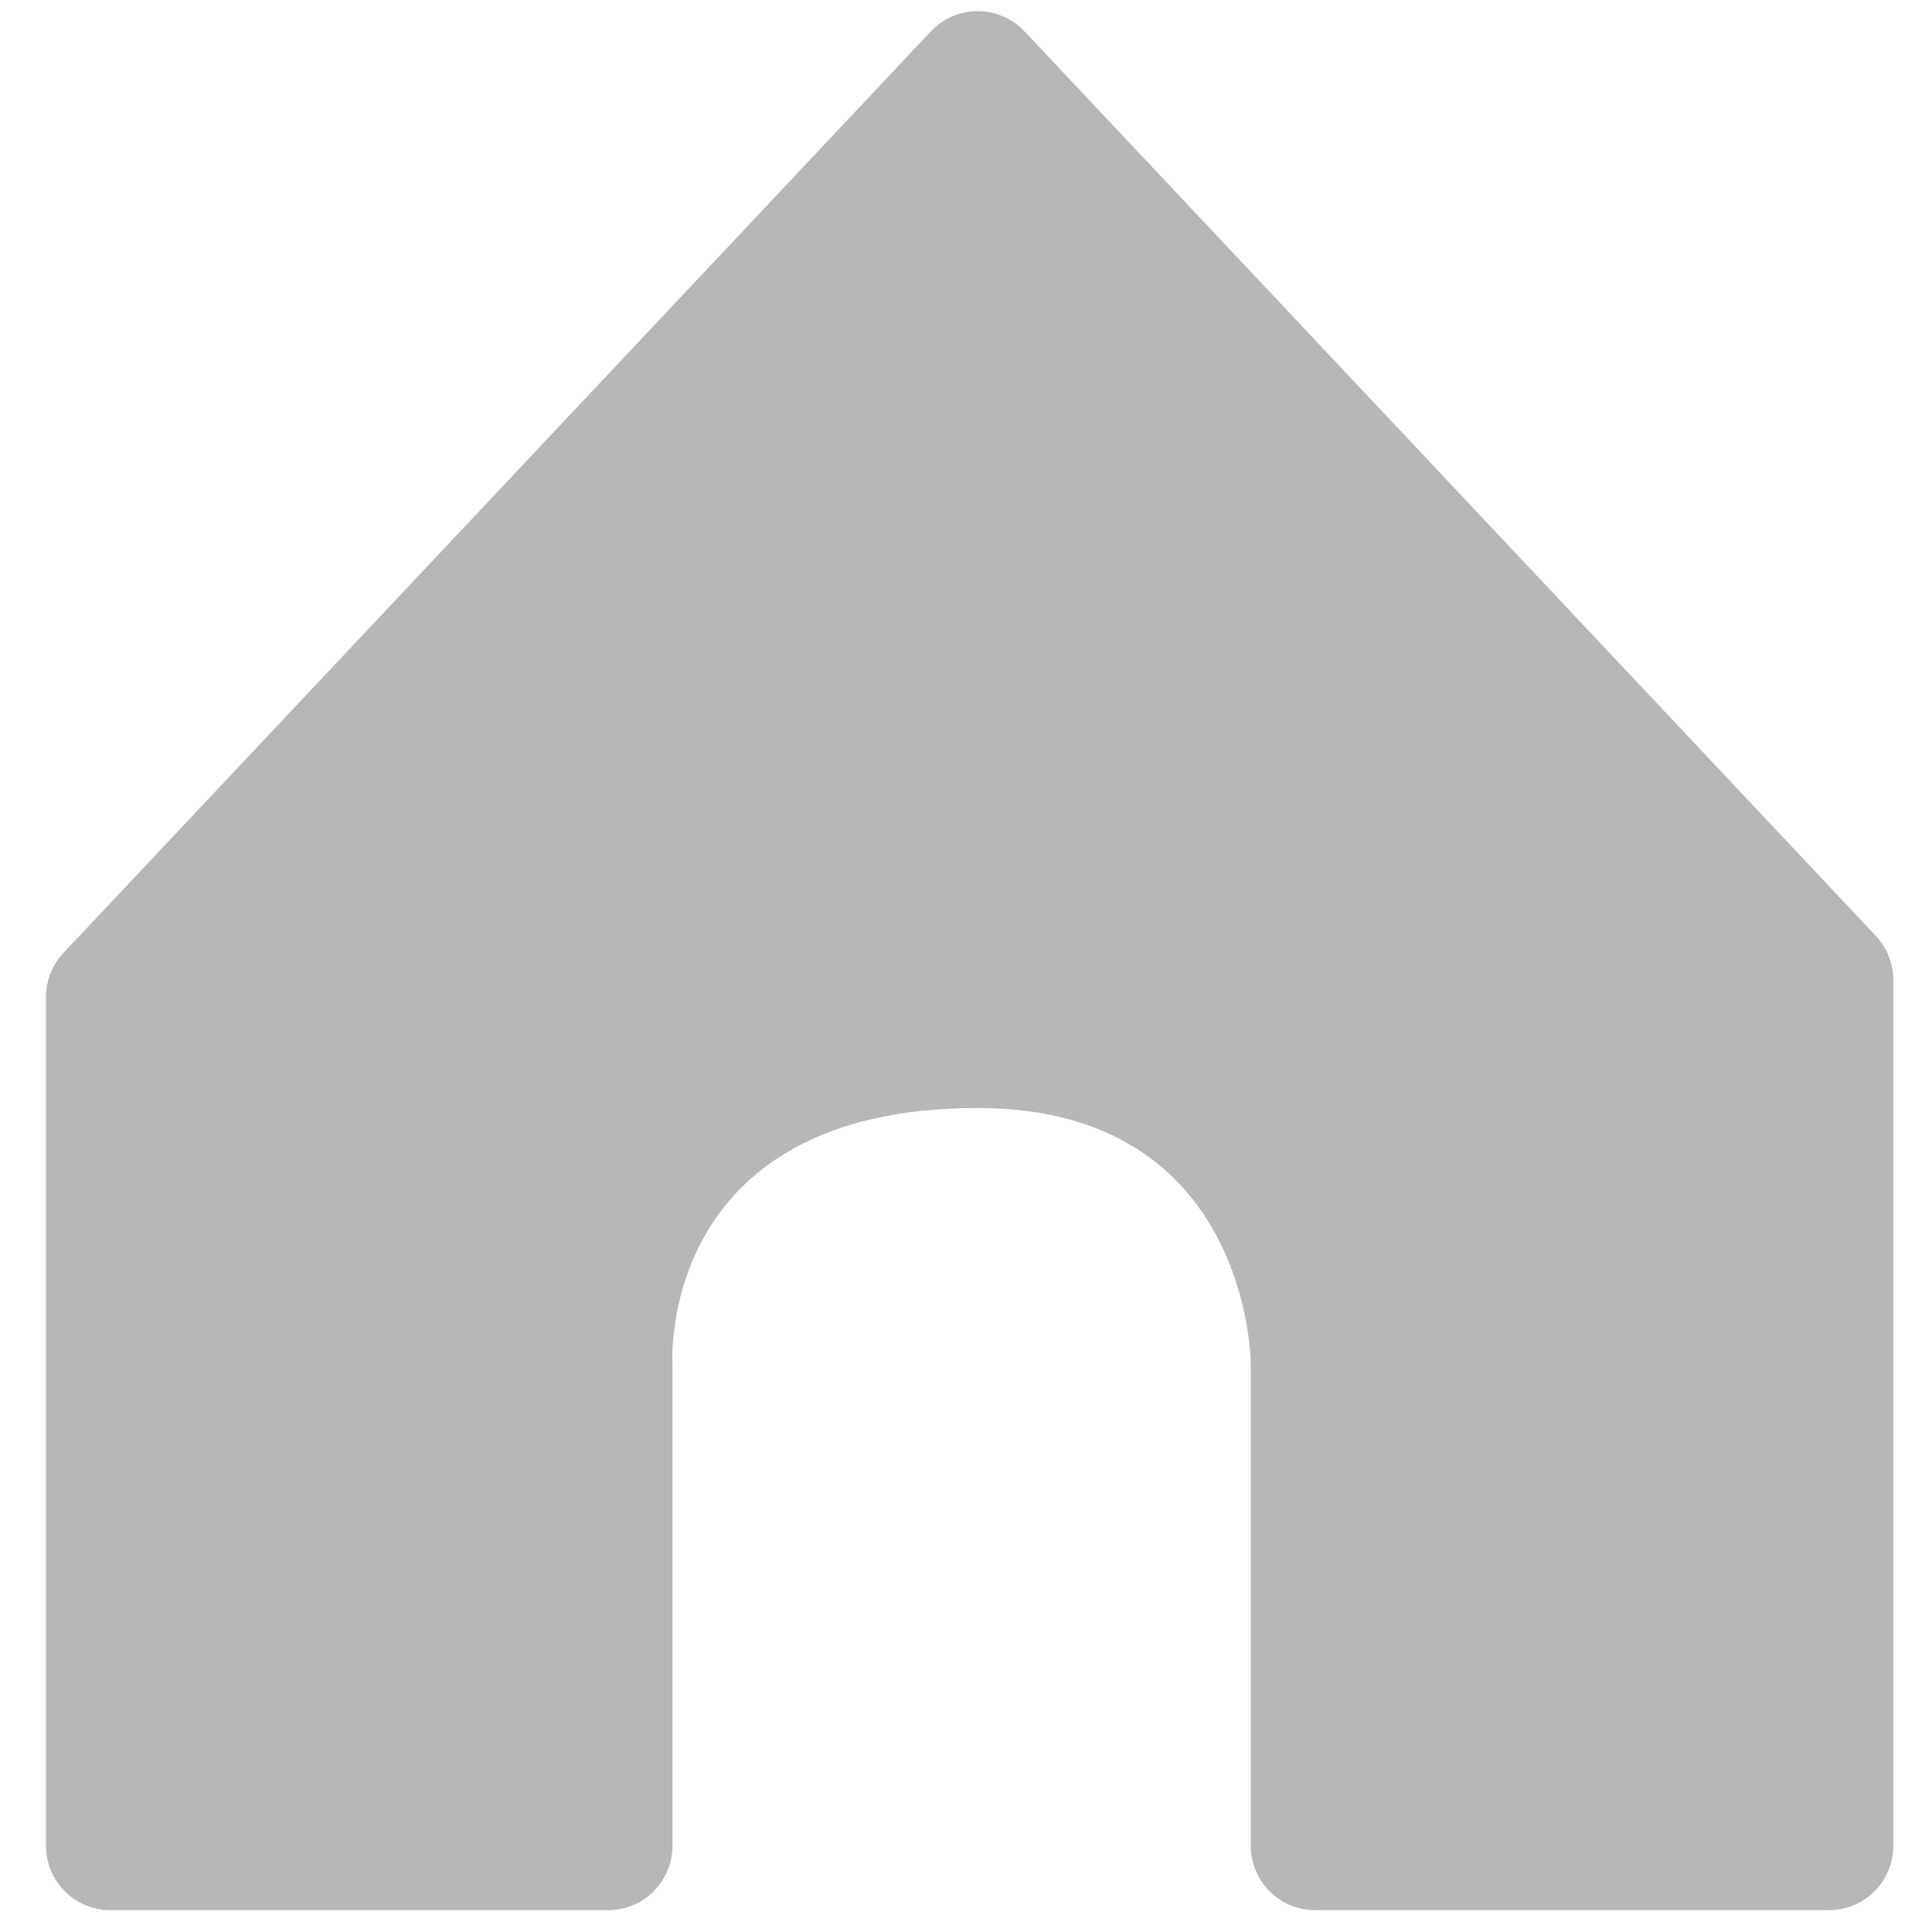 <svg width="30" height="30" viewBox="0 0 30 30" fill="none" xmlns="http://www.w3.org/2000/svg">
<path d="M9.442 29.661H1.714C1.162 29.661 0.714 29.214 0.714 28.661V15.482C0.714 15.227 0.811 14.982 0.986 14.796L14.453 0.488C14.848 0.068 15.515 0.068 15.91 0.488L29.127 14.531C29.302 14.717 29.399 14.962 29.399 15.217V28.661C29.399 29.214 28.951 29.661 28.399 29.661H20.422C19.869 29.661 19.422 29.214 19.422 28.661V21.181C19.422 21.181 19.422 17.205 15.181 17.205C10.193 17.205 10.442 21.181 10.442 21.181V28.661C10.442 29.214 9.994 29.661 9.442 29.661Z" fill="#B7B7B7"/>
</svg>
